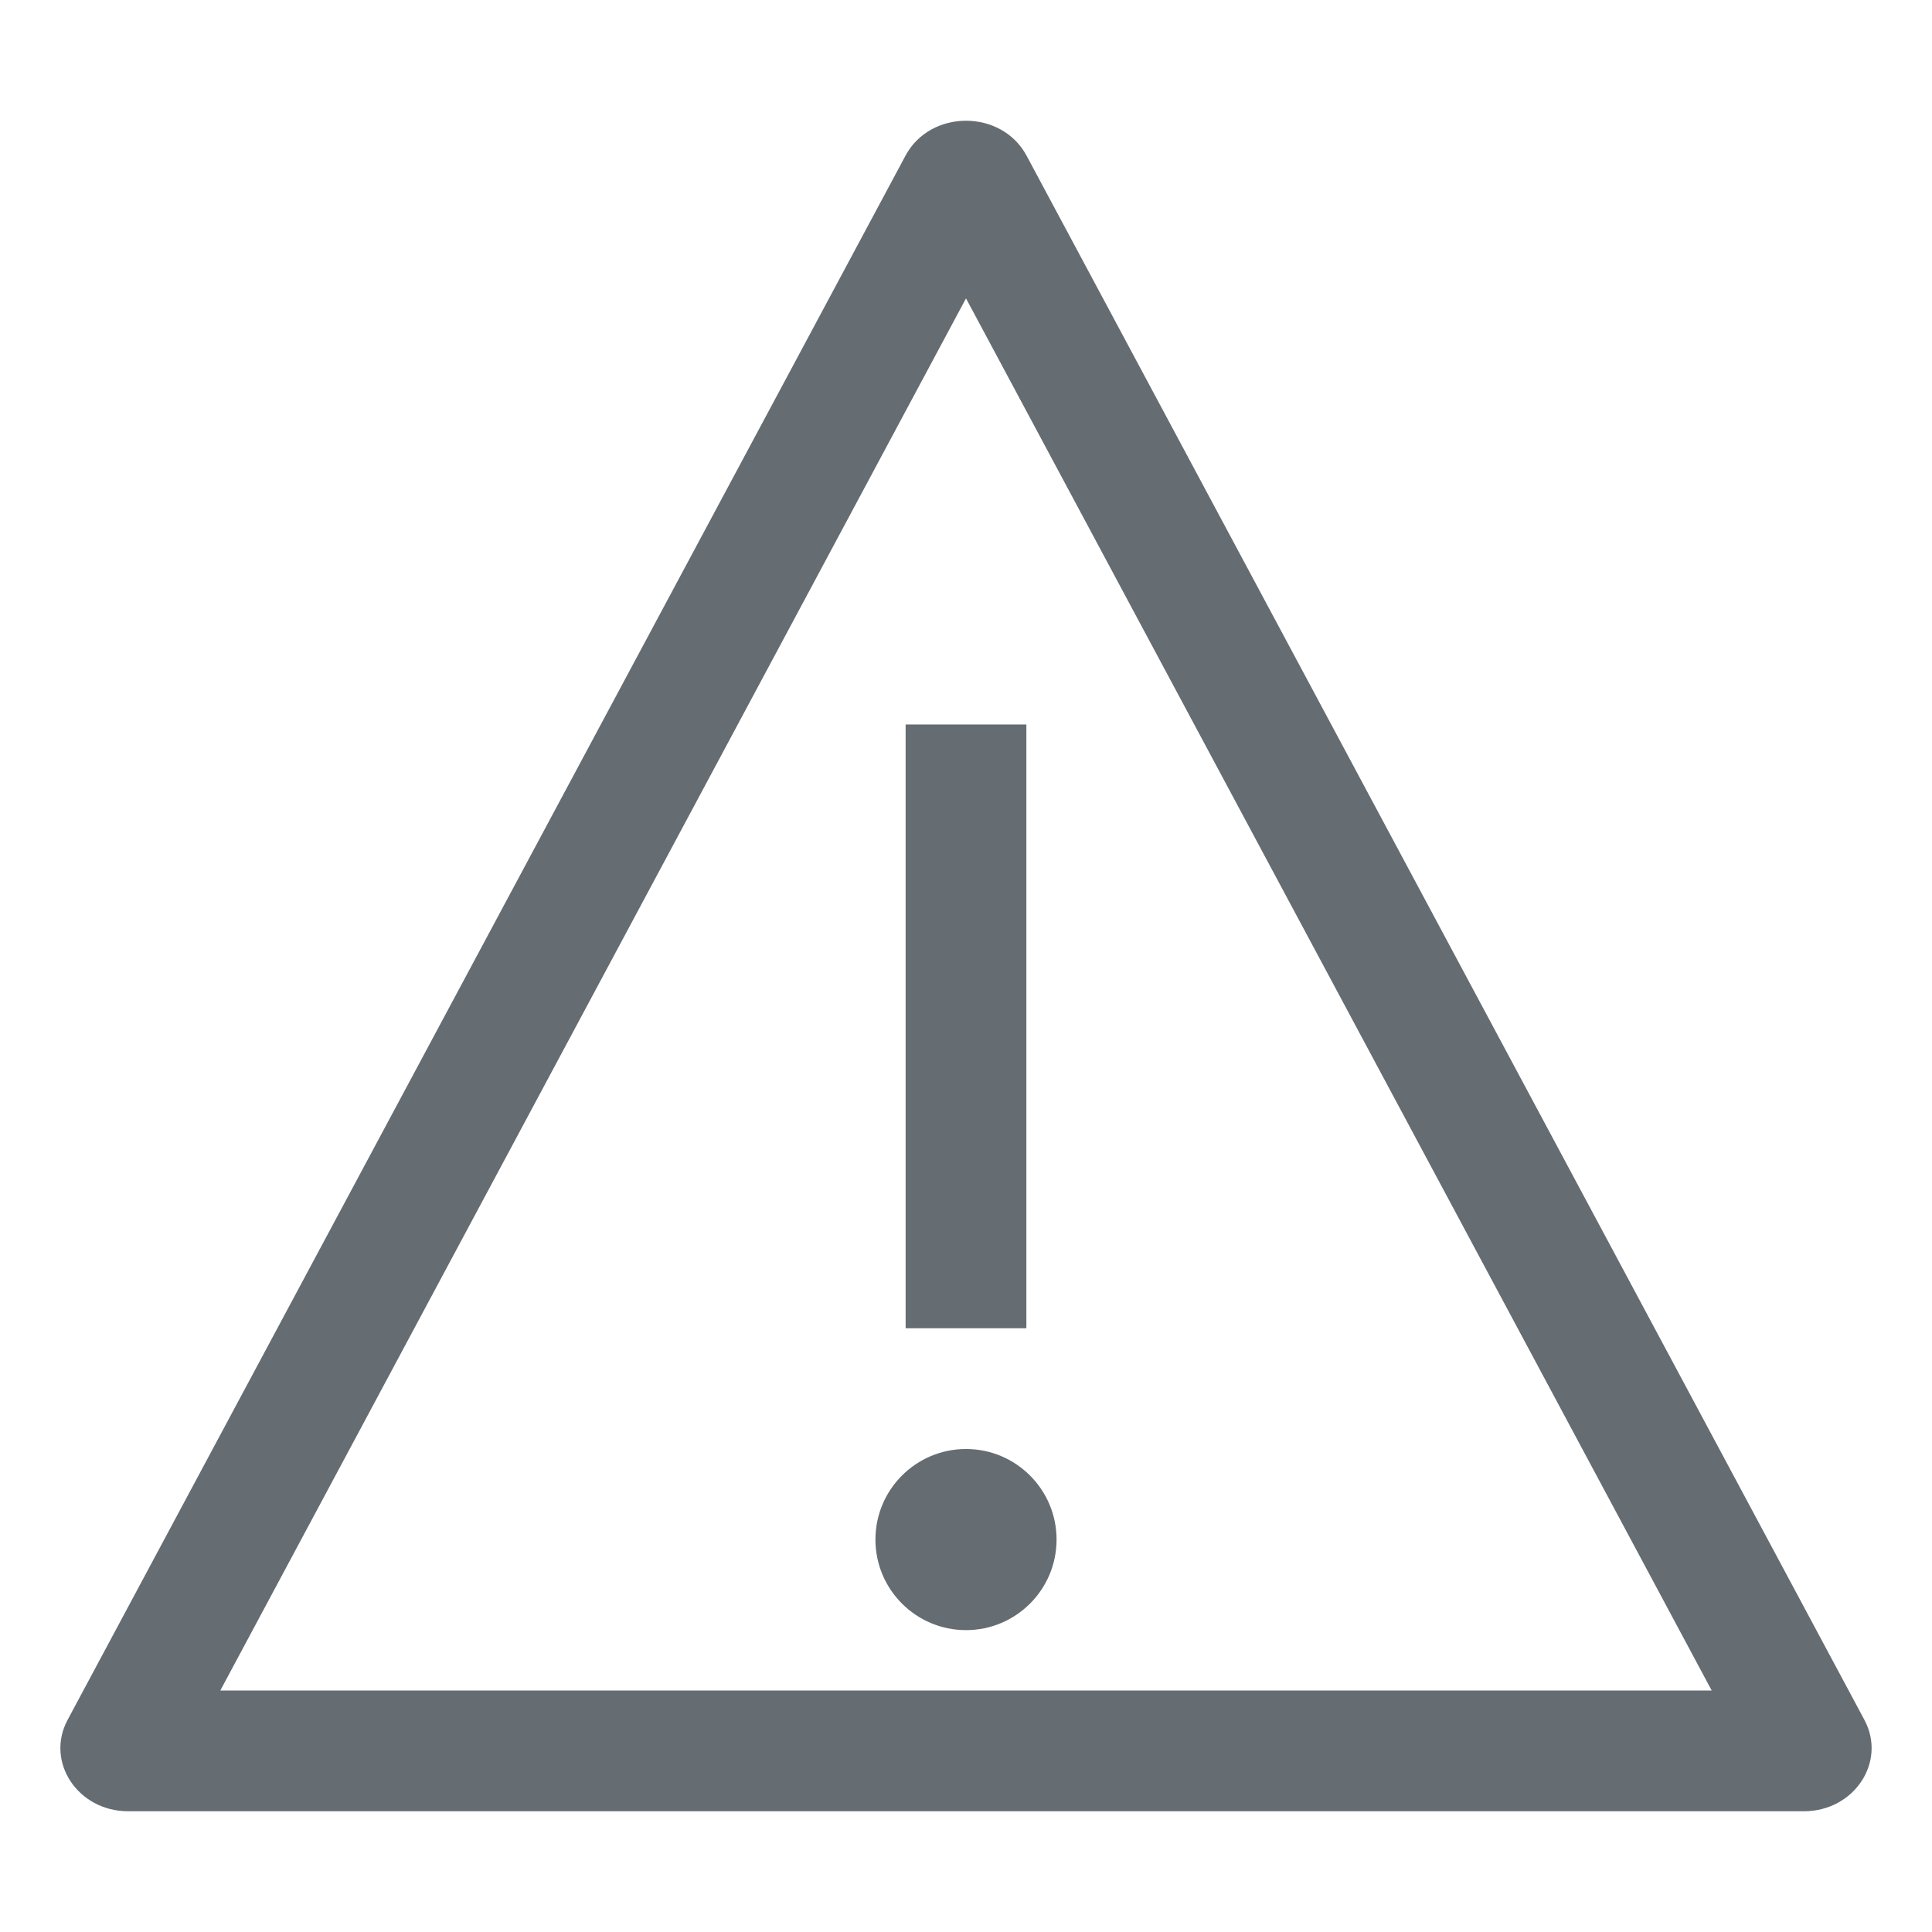 <svg width="32" height="32" viewBox="0 0 32 32" fill="none" xmlns="http://www.w3.org/2000/svg">
<path d="M15 12V22H17V12H15Z" fill="#656C72"/>
<path d="M16 24C15.172 24 14.5 24.672 14.5 25.5C14.5 26.328 15.172 27 16 27C16.828 27 17.5 26.328 17.5 25.5C17.5 24.672 16.828 24 16 24Z" fill="#656C72"/>
<path fill-rule="evenodd" clip-rule="evenodd" d="M14.998 2.578C15.411 1.807 16.589 1.807 17.003 2.578L30.88 28.486C31.253 29.182 30.711 30 29.878 30H2.122C1.289 30 0.747 29.182 1.12 28.486L14.998 2.578ZM3.649 28L16 4.942L28.351 28H3.649Z" fill="#656C72"/>
</svg>
